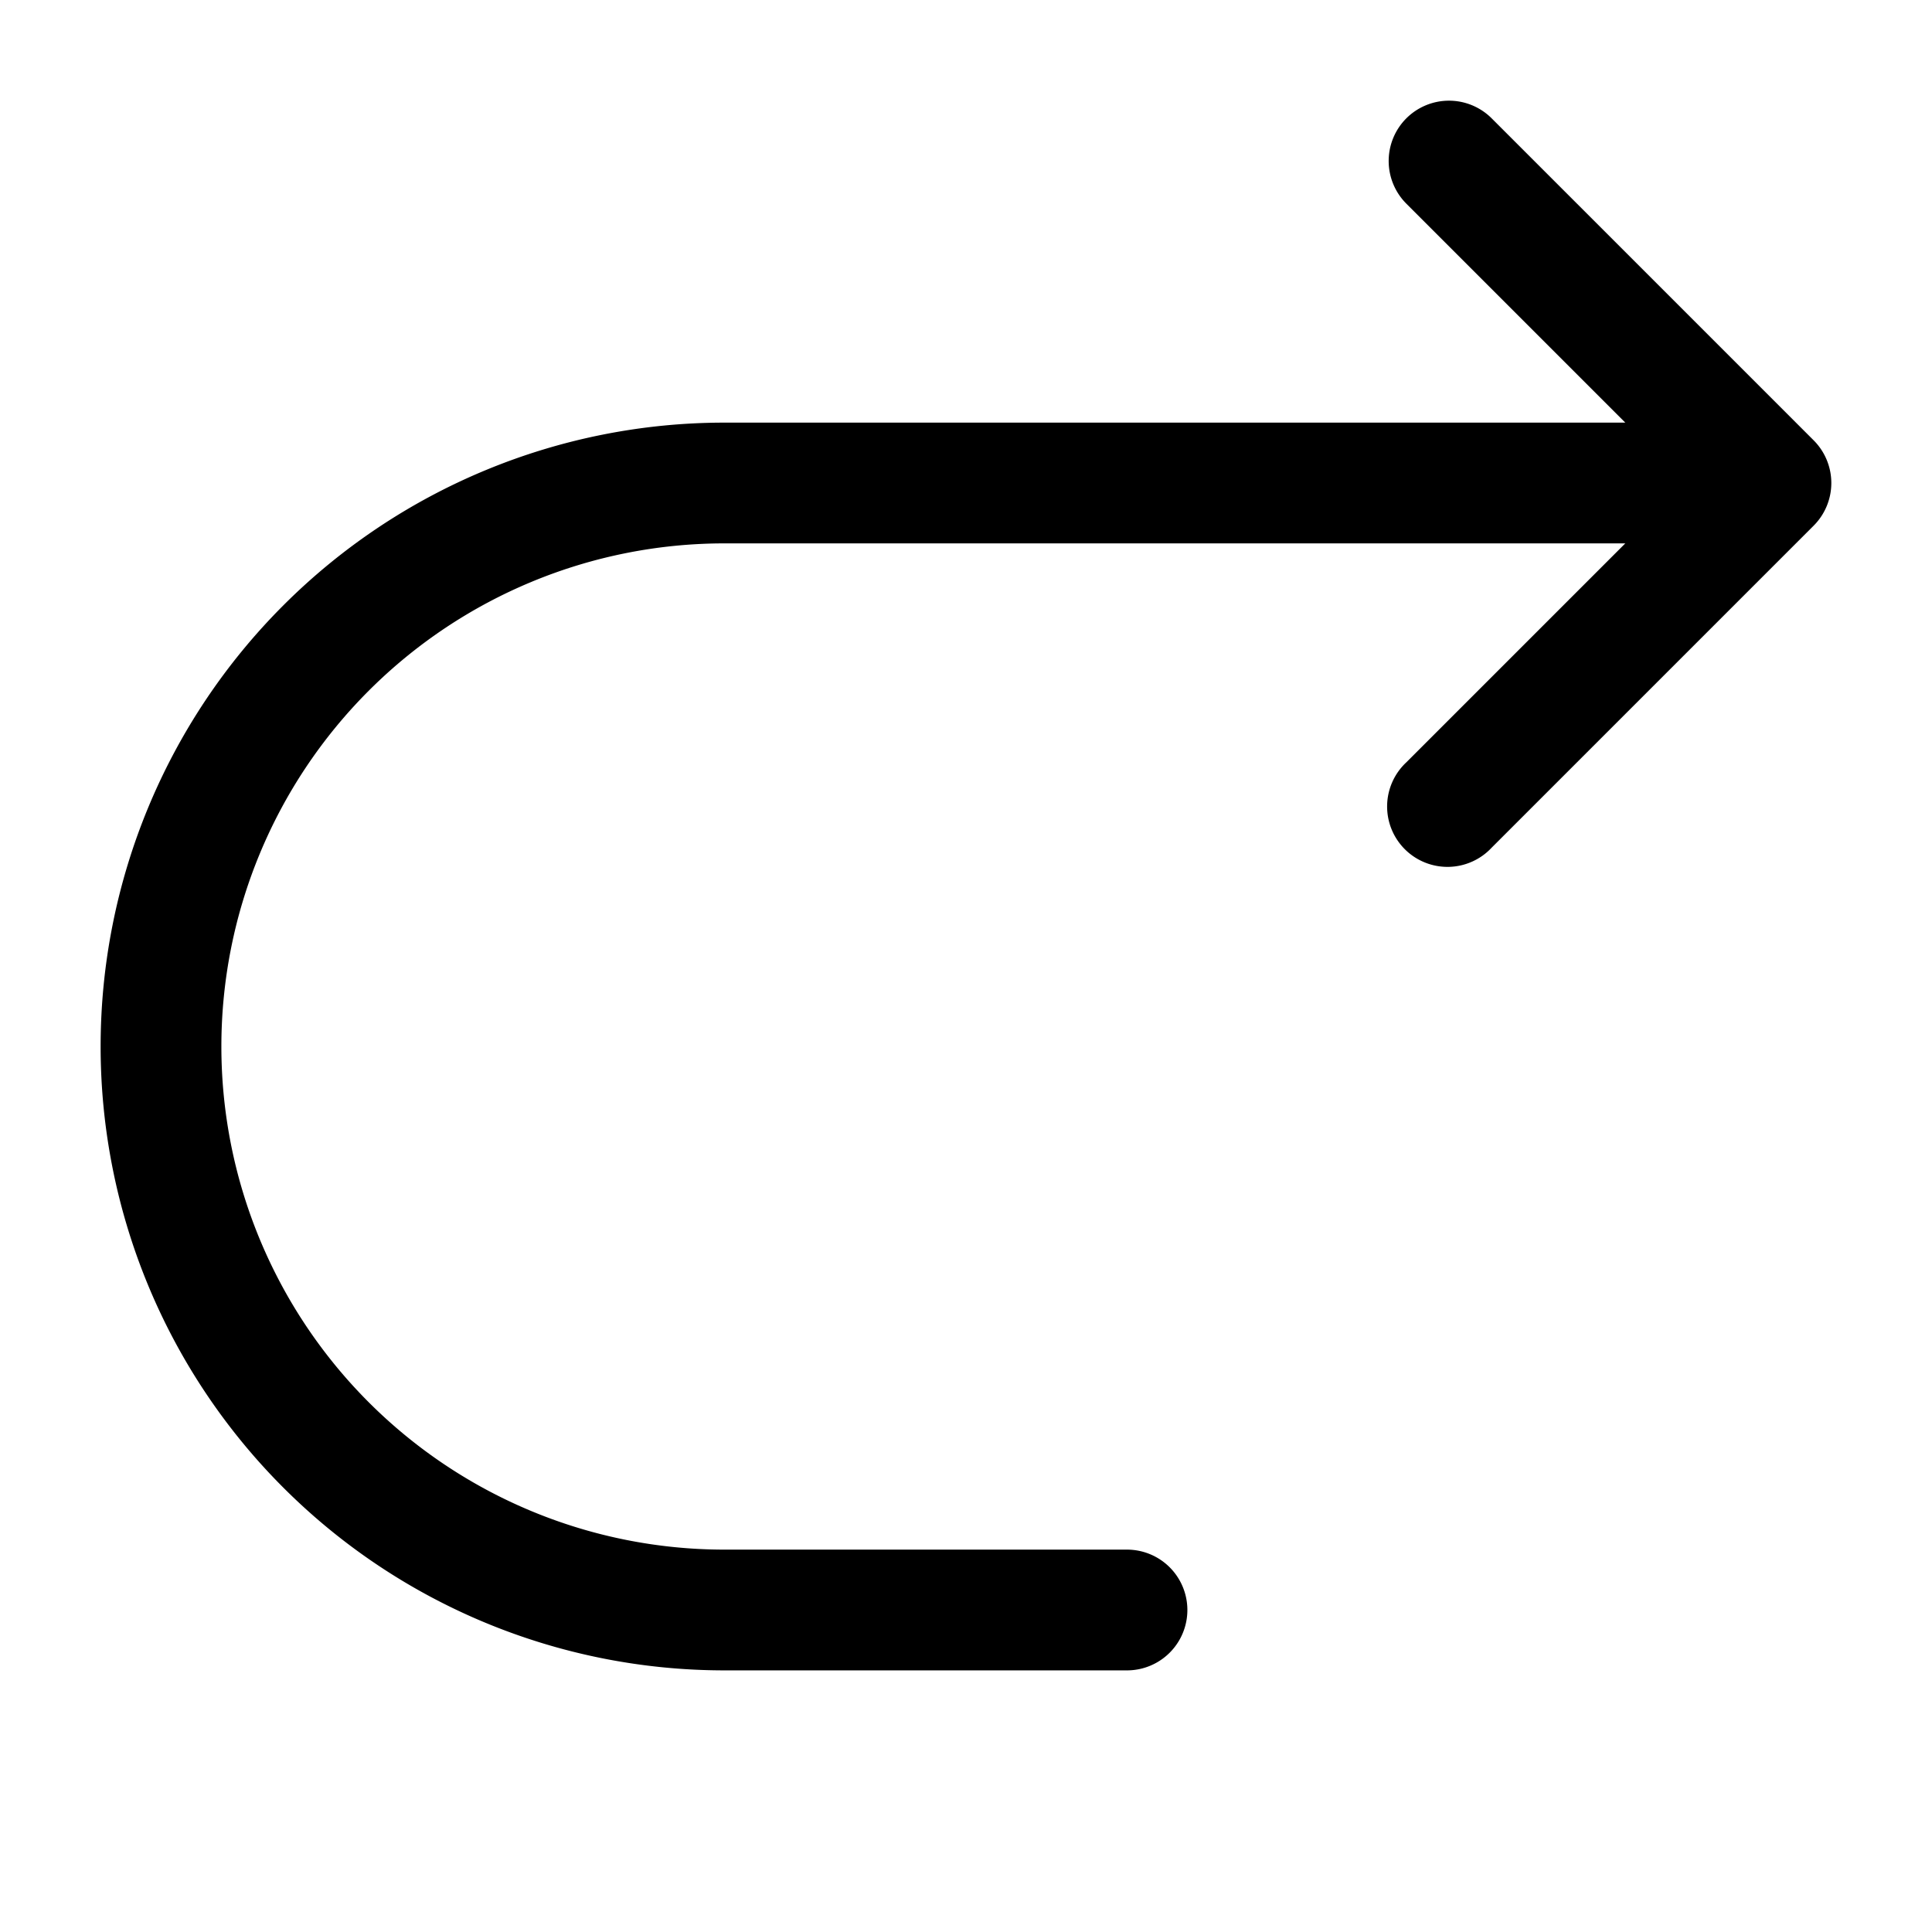 <svg xmlns="http://www.w3.org/2000/svg" width="24" height="24" fill="currentColor" viewBox="0 0 24 24">
  <path fill-rule="evenodd" d="M17.47 1.47a.75.75 0 011.06 0l4 4a.75.75 0 010 1.06l-4 4a.75.75 0 11-1.06-1.06l2.72-2.72H9a6.25 6.25 0 100 12.5h5a.75.75 0 010 1.5H9a7.75 7.75 0 010-15.5h11.19l-2.72-2.72a.75.75 0 010-1.06z"/>
</svg>
